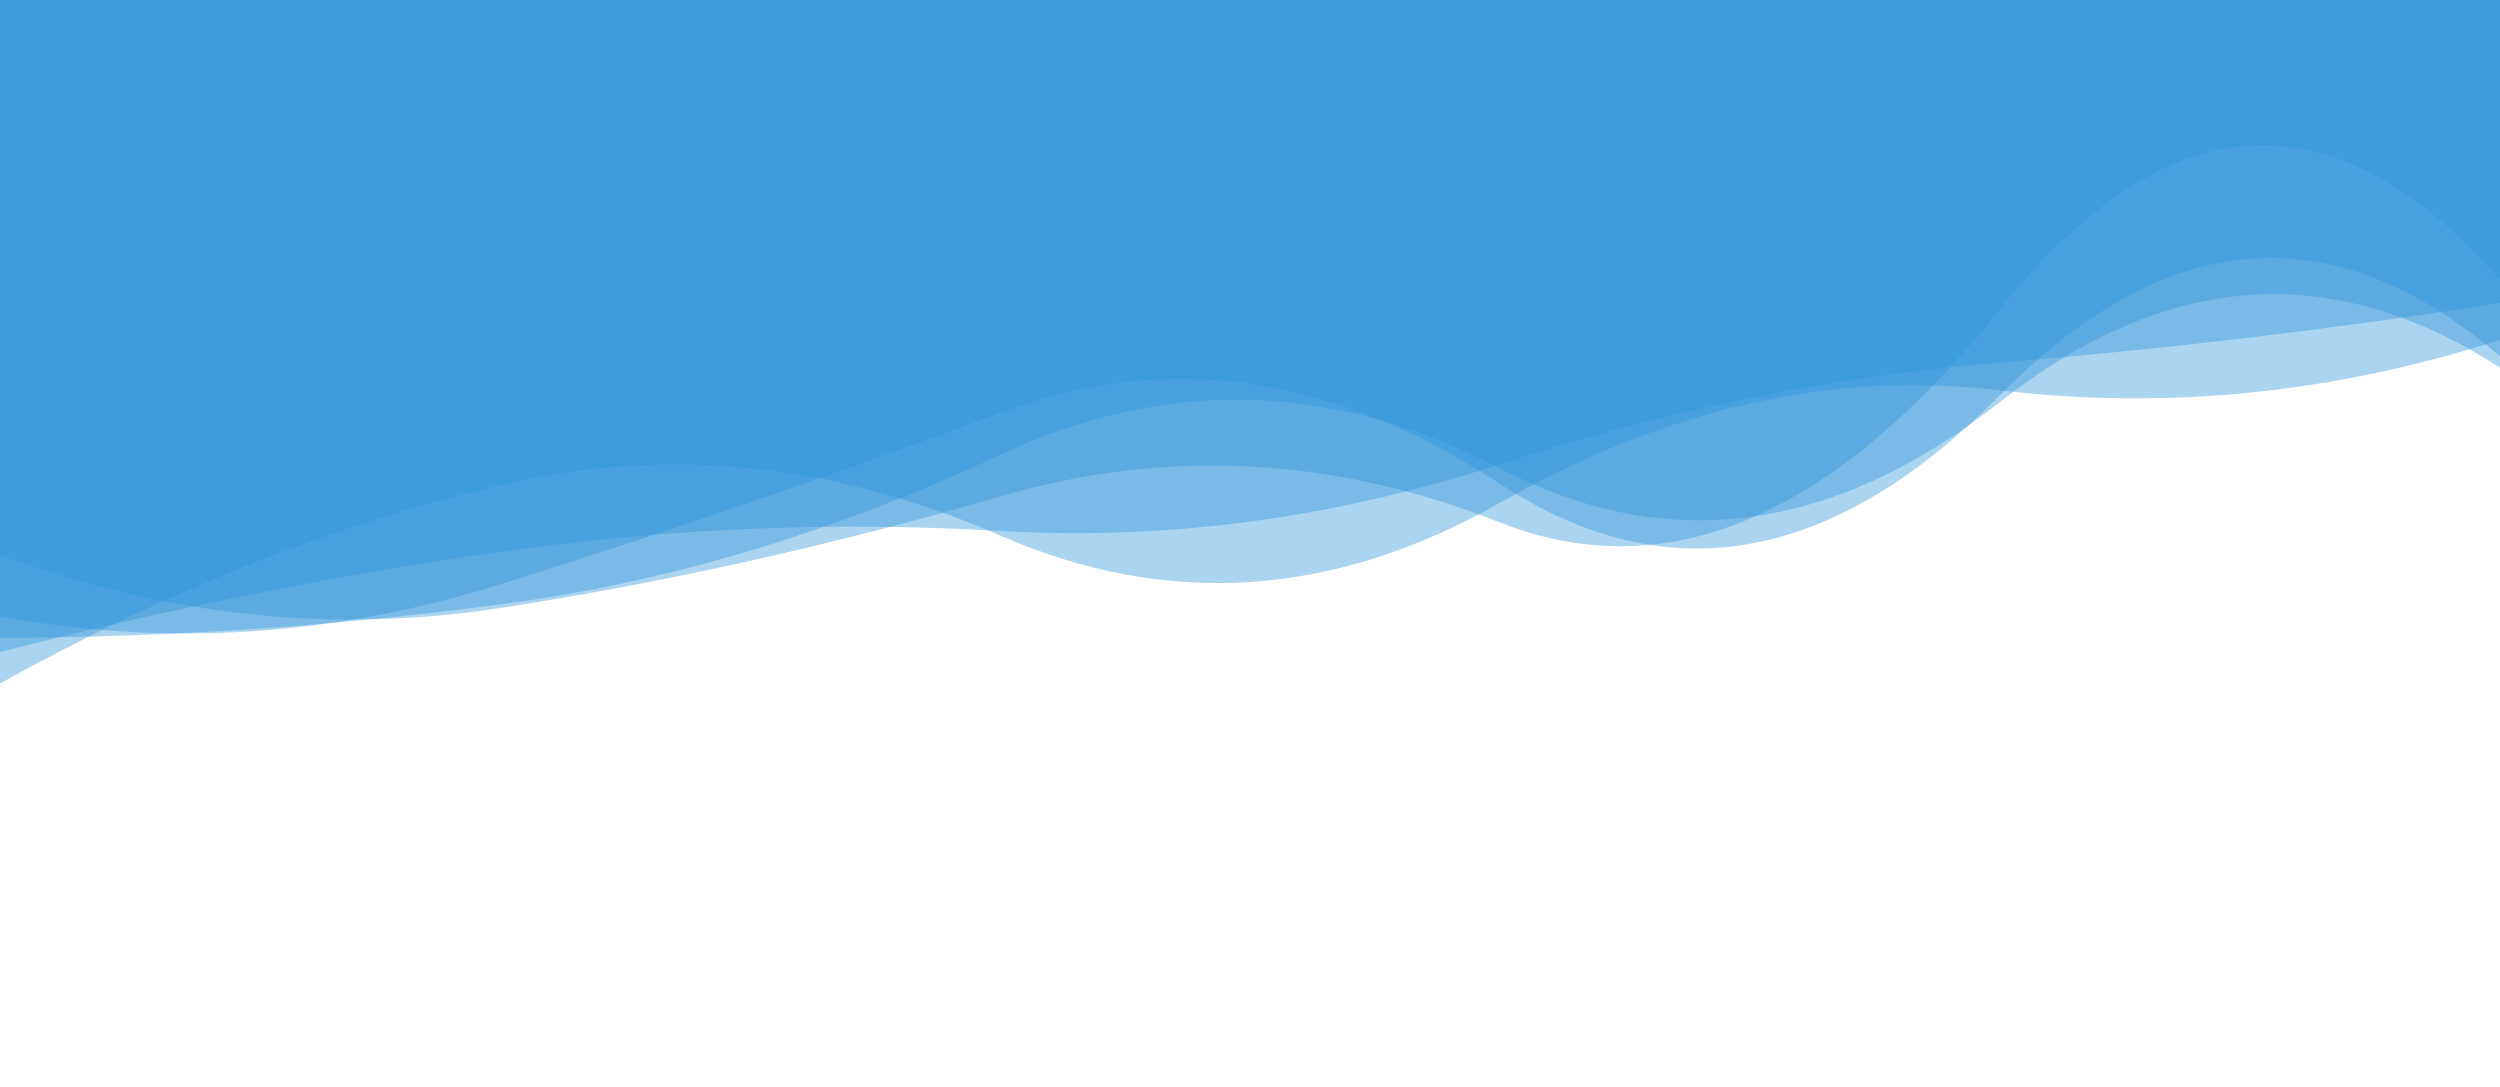 <?xml version="1.0" encoding="utf-8"?><svg xmlns="http://www.w3.org/2000/svg" xmlns:xlink="http://www.w3.org/1999/xlink" width="1366" height="594" preserveAspectRatio="xMidYMid" viewBox="0 0 1366 594" style="z-index:1;display:block;animation-play-state:paused" ><g transform="" style="animation-play-state:paused" ><linearGradient id="lg-0.18136765521968146" x1="0" x2="1" y1="0" y2="0" style="animation-play-state:paused" ><stop stop-color="#2d93db" offset="0" style="animation-play-state:paused" ></stop>

  
<stop stop-color="#2d93db" offset="1" style="animation-play-state:paused" ></stop></linearGradient>
<path d="M0 0L0 373.466Q136.6 297.399 273.2 265.086T546.4 292.571T819.6 274.692T1092.8 213.269T1366 185.736L1366 0z" fill="url(#lg-0.18136765521968146)" opacity="0.4" style="opacity:0.4;animation-play-state:paused" ></path>
<path d="M0 0L0 348.526Q136.6 348.187 273.2 330.278T546.4 248.559T819.6 255.943T1092.8 219.625T1366 200.917L1366 0z" fill="url(#lg-0.18136765521968146)" opacity="0.4" style="opacity:0.4;animation-play-state:paused" ></path>
<path d="M0 0L0 303.371Q136.6 353.335 273.2 332.231T546.4 271.268T819.6 285.473T1092.8 168.913T1366 152.569L1366 0z" fill="url(#lg-0.18136765521968146)" opacity="0.4" style="opacity:0.4;animation-play-state:paused" ></path>
<path d="M0 0L0 336.742Q136.6 361.954 273.2 319.278T546.4 225.567T819.6 264.345T1092.8 215.838T1366 194.605L1366 0z" fill="url(#lg-0.18136765521968146)" opacity="0.4" style="opacity:0.4;animation-play-state:paused" ></path>
<path d="M0 0L0 356.315Q136.6 320.956 273.2 301.531T546.4 290.099T819.6 253.656T1092.8 198.121T1366 165.535L1366 0z" fill="url(#lg-0.18136765521968146)" opacity="0.4" style="opacity:0.4;animation-play-state:paused" ></path></g></svg>